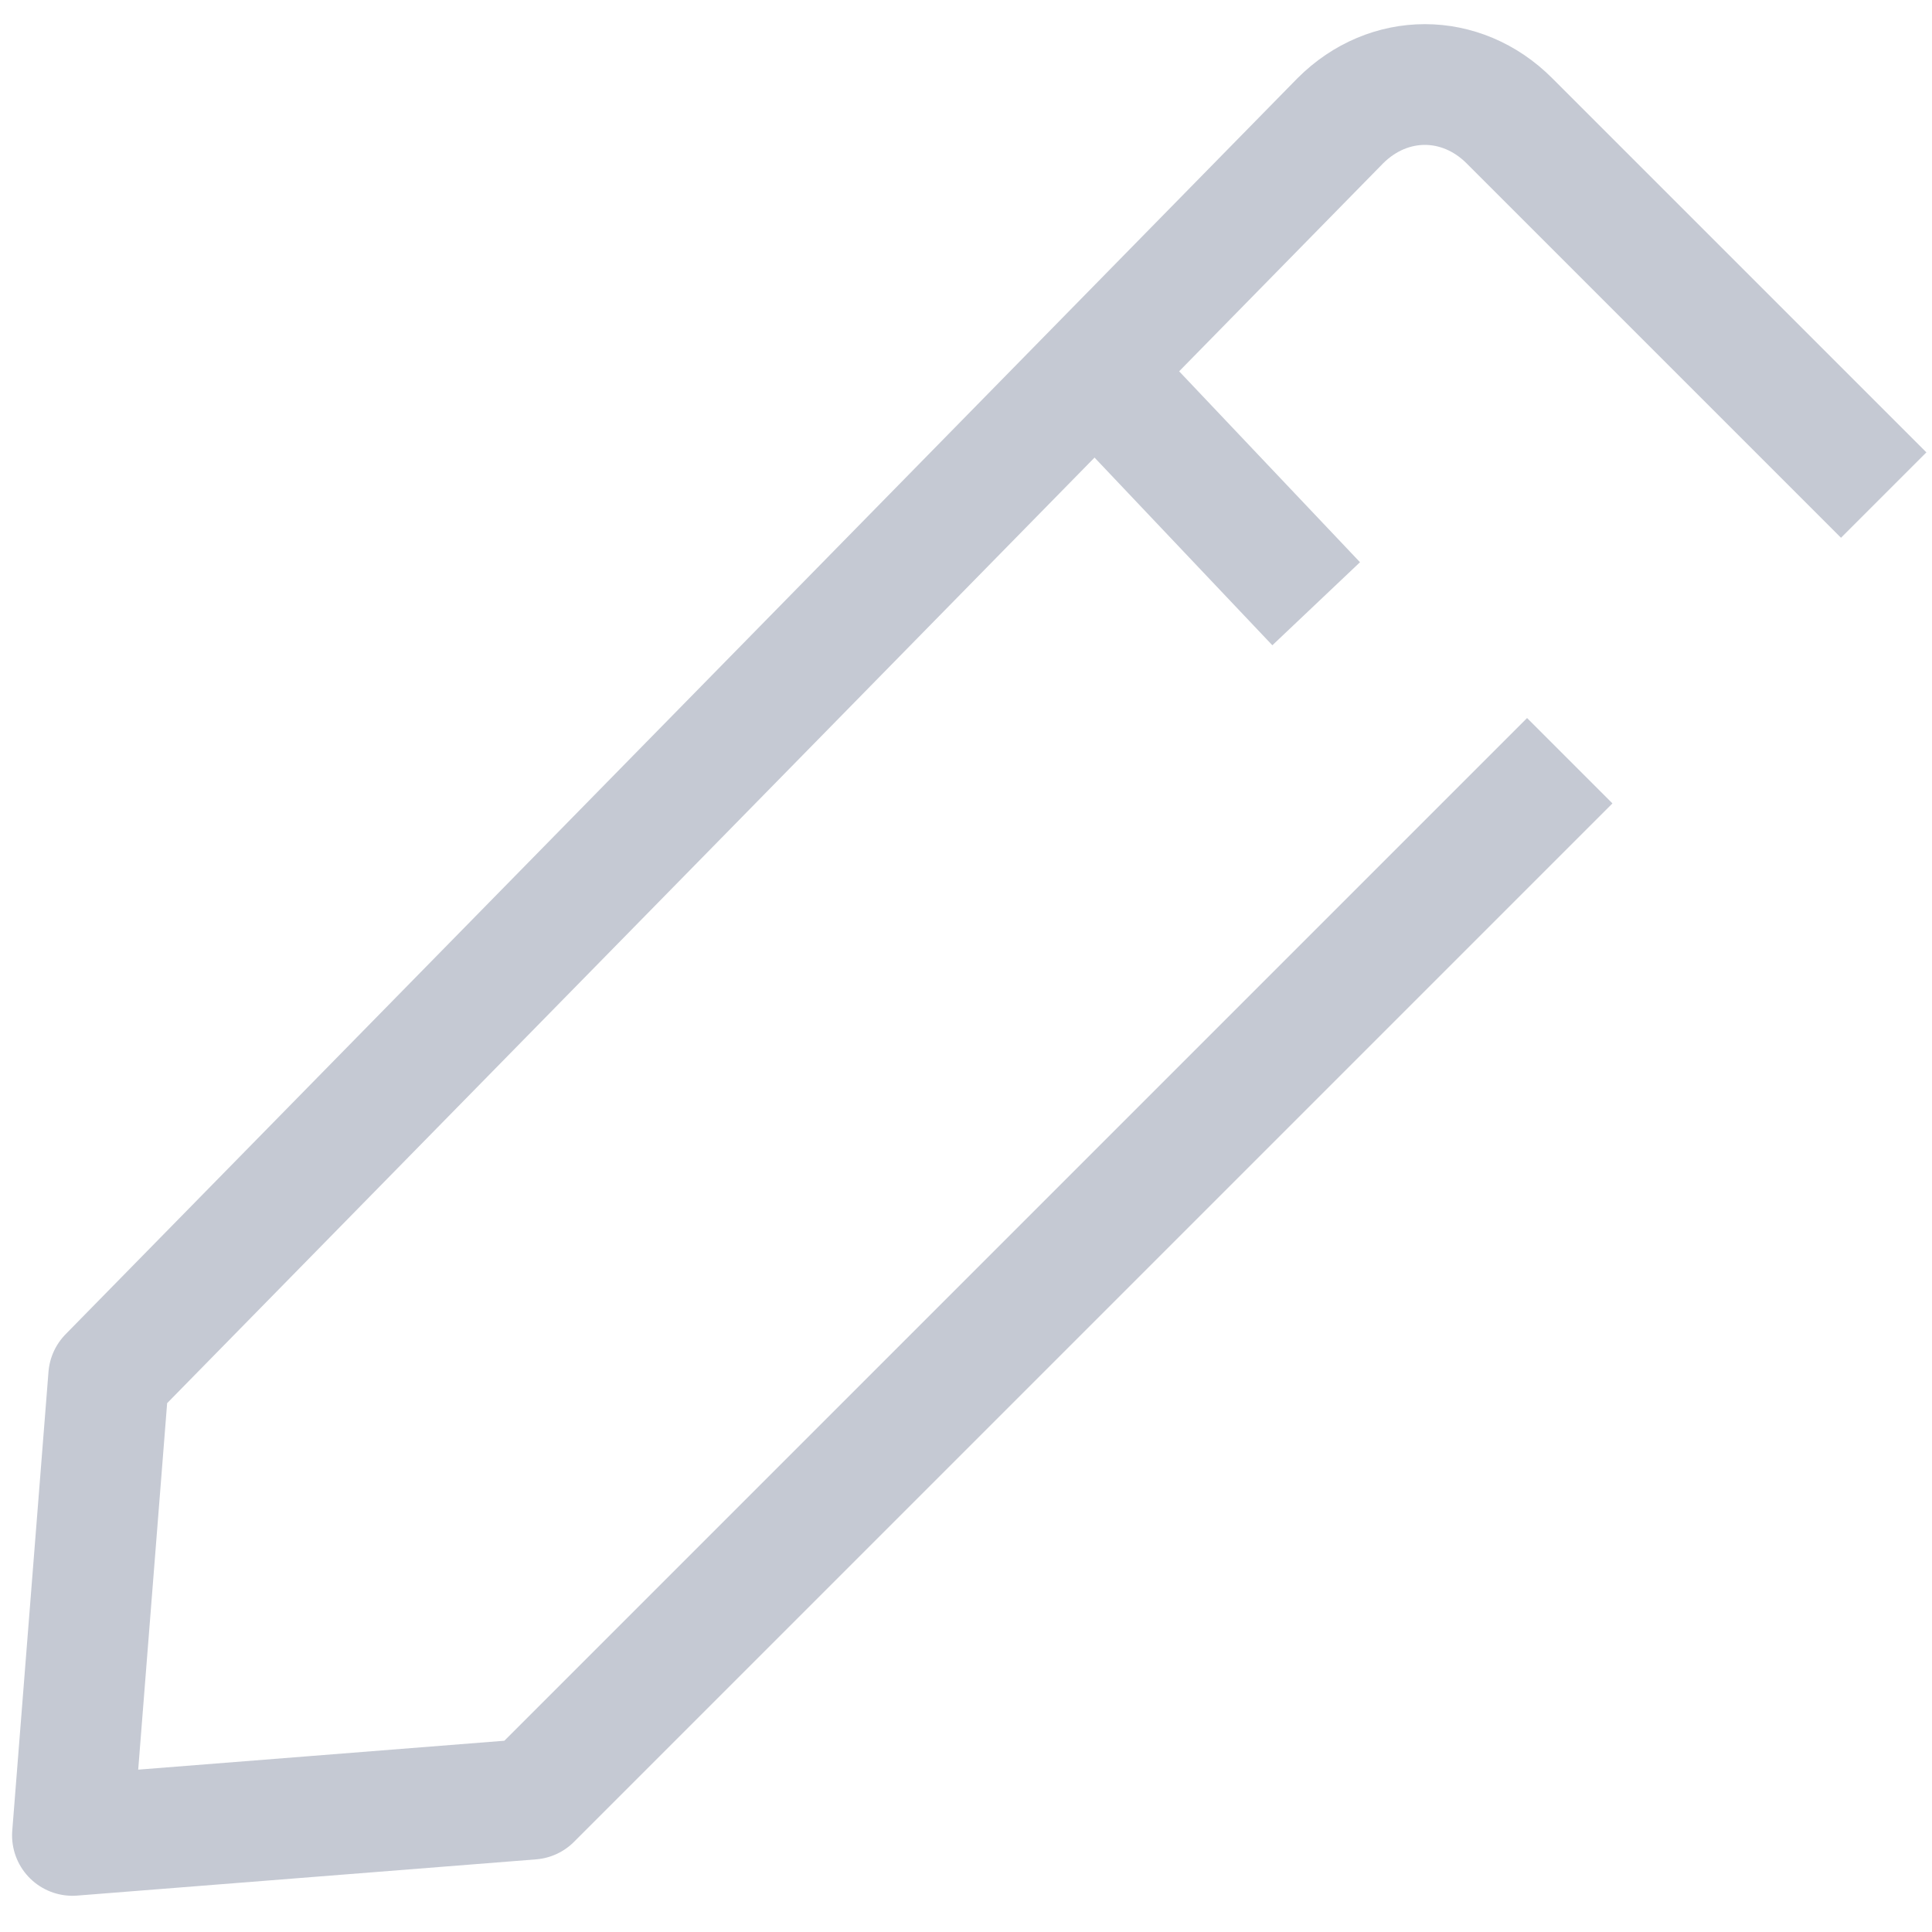 <svg fill="none" height="16" viewBox="0 0 16 16" width="16" xmlns="http://www.w3.org/2000/svg" xmlns:xlink="http://www.w3.org/1999/xlink"><clipPath id="a"><path d="m0 0h16v16h-16z"/></clipPath><g clip-path="url(#a)" stroke="#c5c9d3" stroke-linejoin="round" stroke-miterlimit="10"><path d="m15.6 4.1-3.1-3.1c-.4-.4-1-.4-1.4 0l-10.2 10.4-.3 3.8 3.8-.3 8.6-8.6"/><path d="m9.1 3.1 1.8 1.9"/></g></svg>